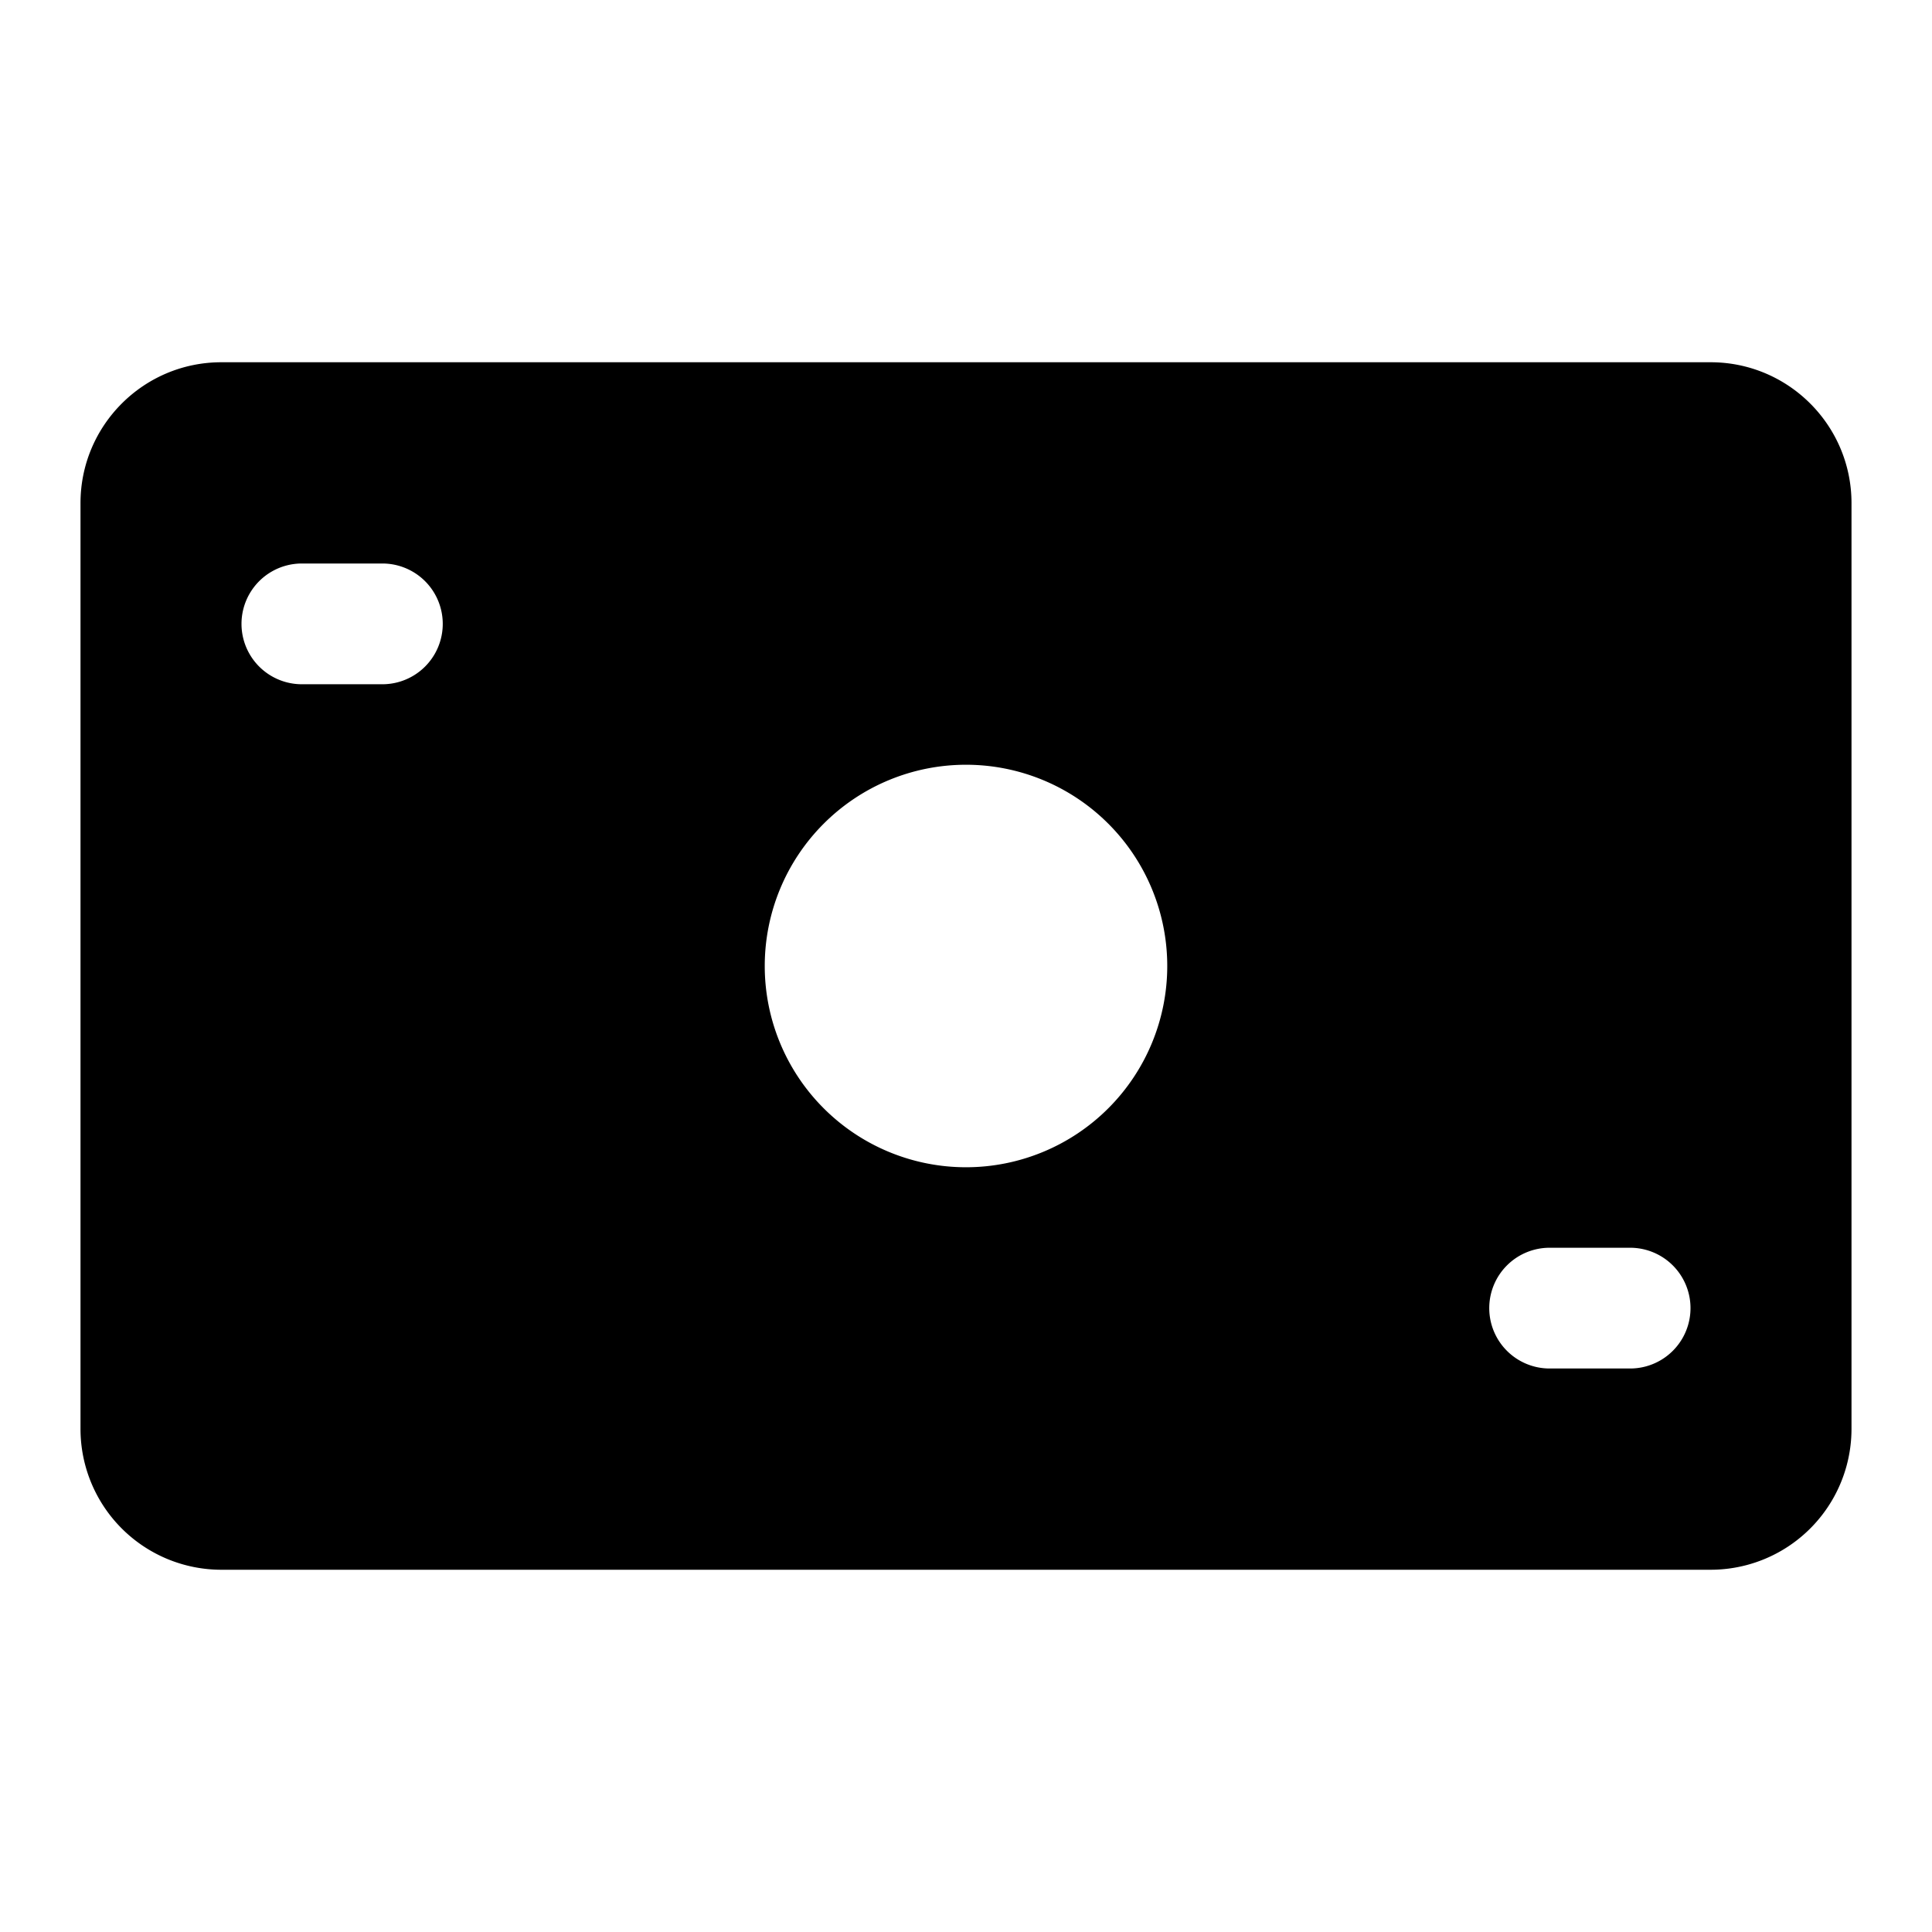 <svg xmlns="http://www.w3.org/2000/svg" width="24" height="24" fill="none" viewBox="0 0 24 24">
  <path fill="currentColor" fill-rule="evenodd" d="M1 6.25c0-.966.784-1.75 1.75-1.75h18.5c.966 0 1.75.784 1.75 1.75v11.5a1.75 1.75 0 0 1-1.75 1.75H2.75A1.75 1.75 0 0 1 1 17.75V6.25ZM3.75 7a.75.75 0 0 0 0 1.5h1a.75.75 0 0 0 0-1.5h-1Zm14.75 9.25a.75.75 0 0 1 .75-.75h1a.75.75 0 0 1 0 1.5h-1a.75.75 0 0 1-.75-.75ZM9.5 12a2.5 2.5 0 1 1 5 0 2.5 2.5 0 0 1-5 0Z" clip-rule="evenodd"/>
</svg>
